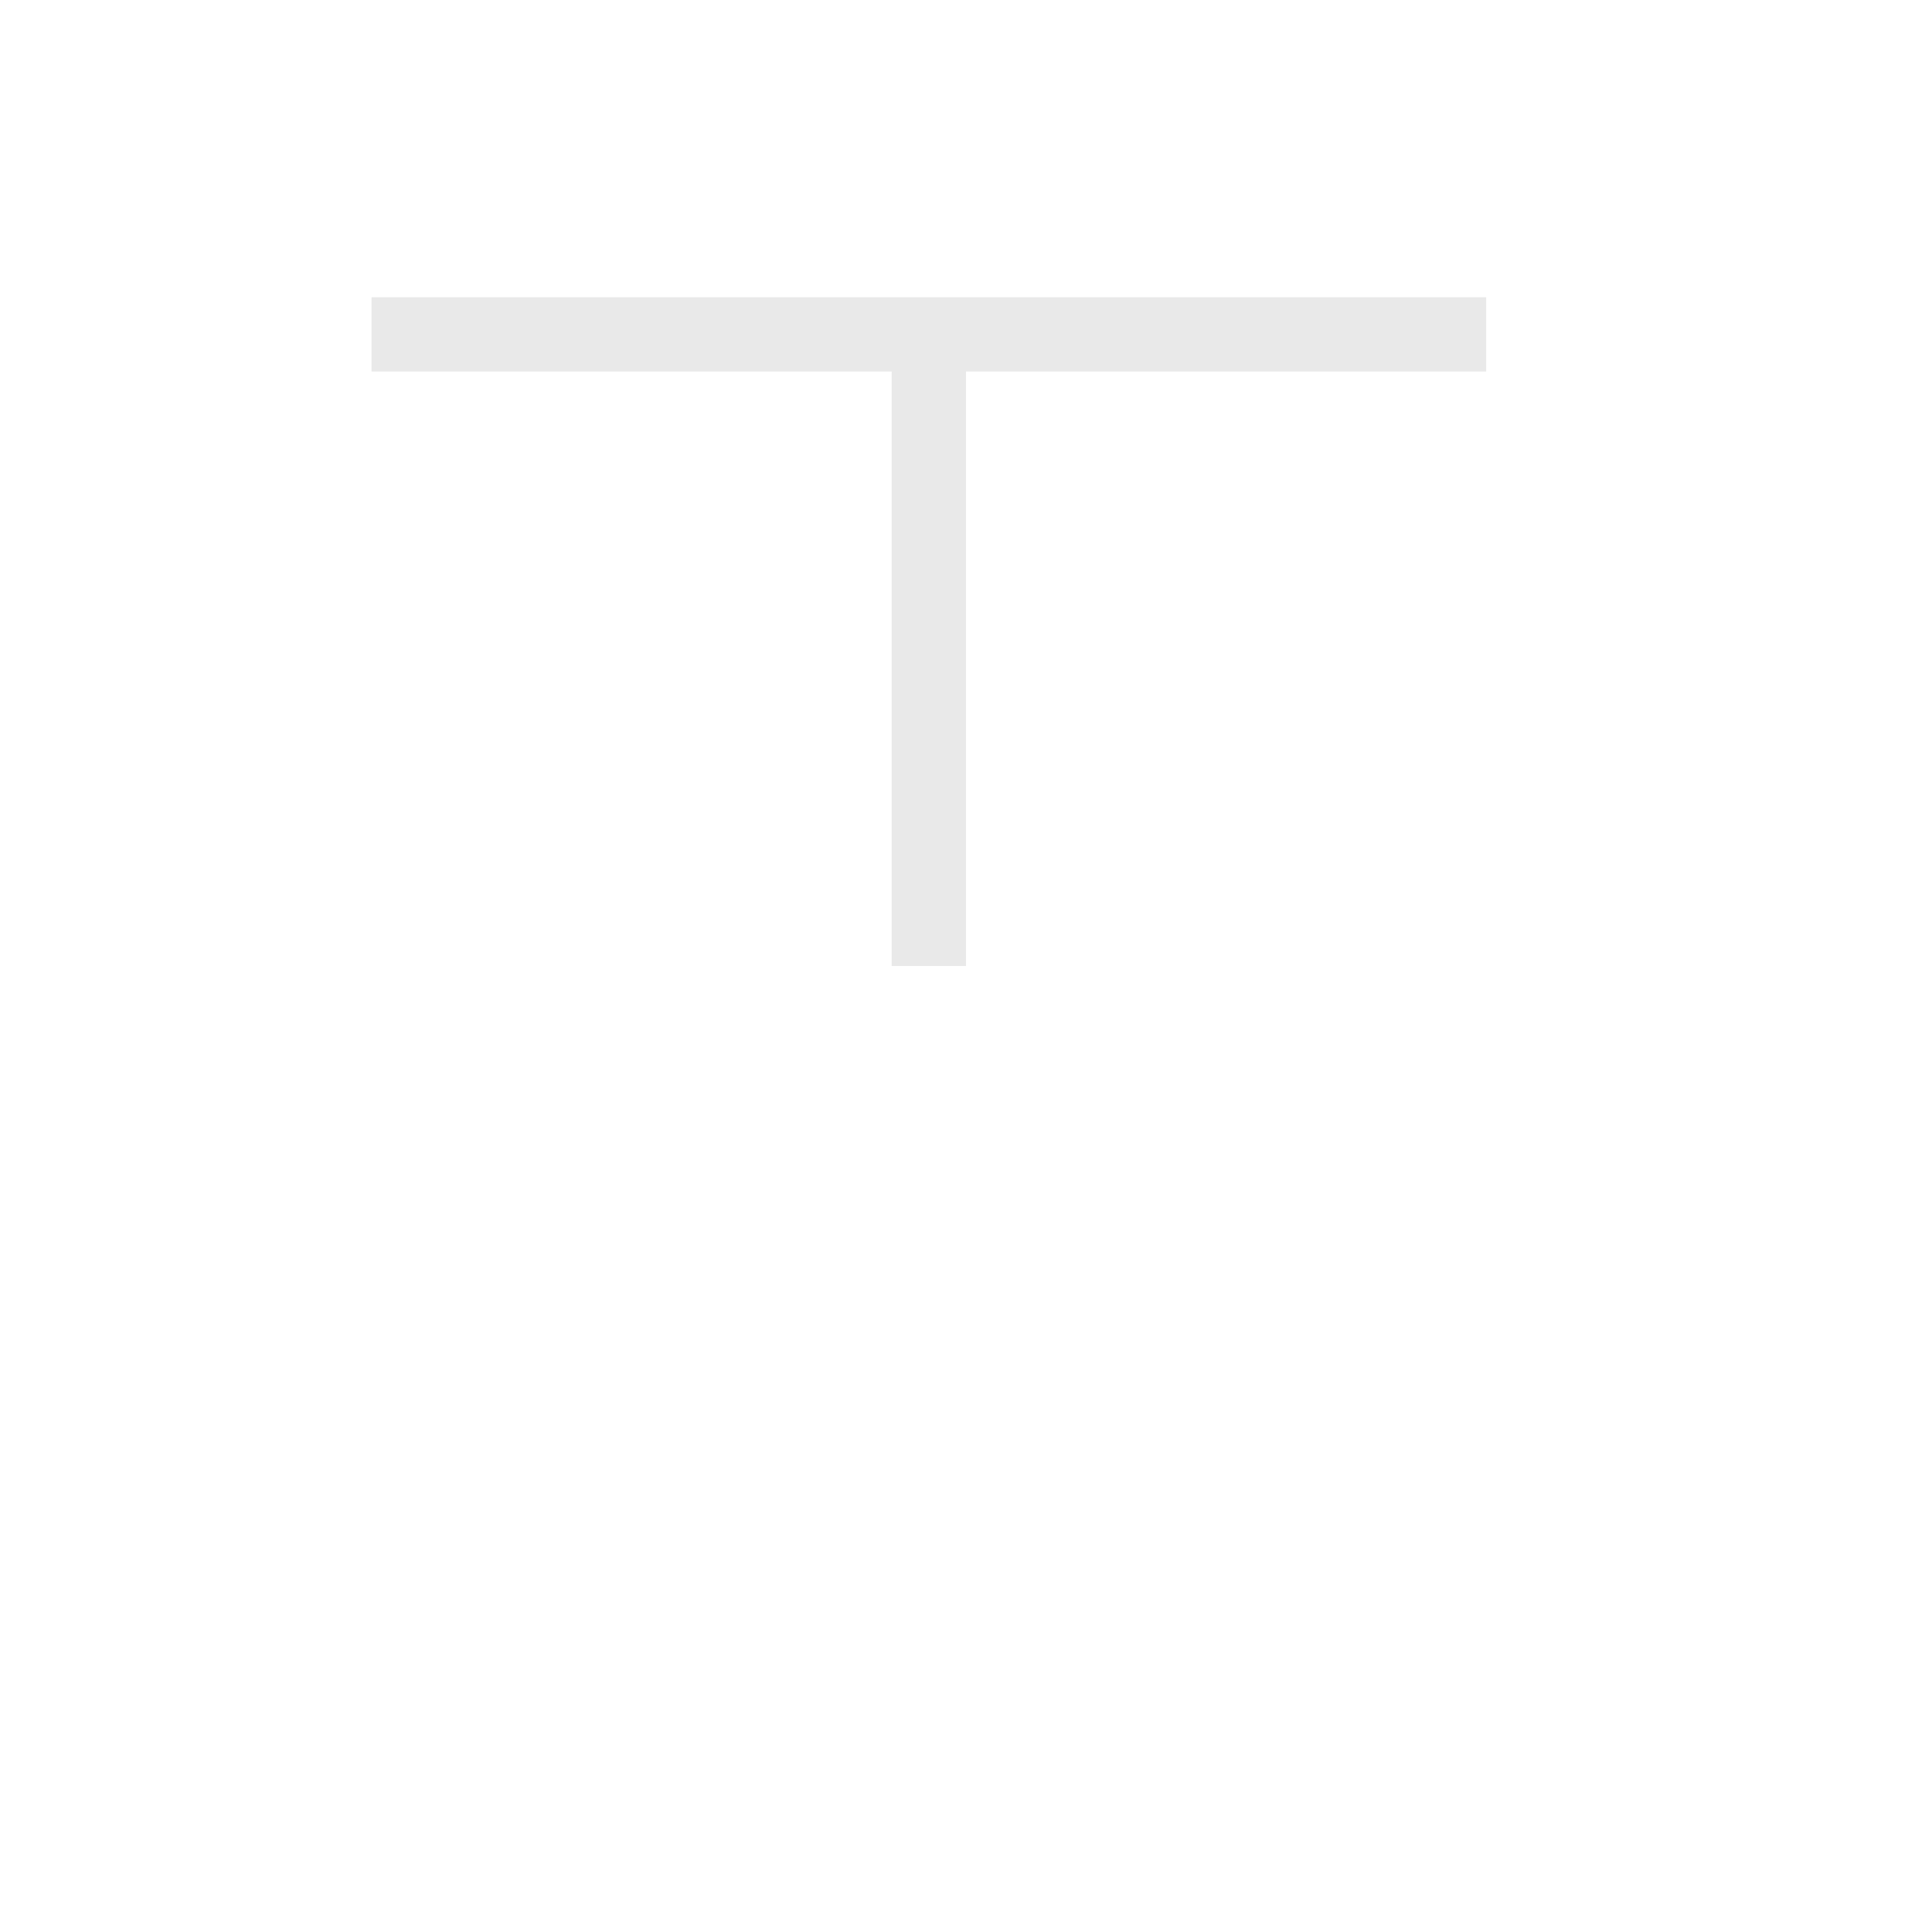 <svg width="26" height="26" viewBox="0 0 26 26" fill="none" xmlns="http://www.w3.org/2000/svg">
<g filter="url(#filter0_d_184_1566)">
<mask id="path-1-outside-1_184_1566" maskUnits="userSpaceOnUse" x="3" y="2" width="17" height="11" fill="black">
<rect fill="white" x="3" y="2" width="17" height="11"/>
<path d="M19 3H4V4H11V12H12V4H19V3Z"/>
</mask>
<path d="M19 3H4V4H11V12H12V4H19V3Z" fill="#1F1F1F"/>
<path d="M19 3H4V4H11V12H12V4H19V3Z" stroke="white" stroke-opacity="0.9" stroke-width="2" stroke-linejoin="round" mask="url(#path-1-outside-1_184_1566)"/>
</g>
<defs>
<filter id="filter0_d_184_1566" x="0" y="0" width="26" height="26" filterUnits="userSpaceOnUse" color-interpolation-filters="sRGB">
<feFlood flood-opacity="0" result="BackgroundImageFix"/>
<feColorMatrix in="SourceAlpha" type="matrix" values="0 0 0 0 0 0 0 0 0 0 0 0 0 0 0 0 0 0 127 0" result="hardAlpha"/>
<feOffset dx="1" dy="1"/>
<feGaussianBlur stdDeviation="0.5"/>
<feColorMatrix type="matrix" values="0 0 0 0 0 0 0 0 0 0 0 0 0 0 0 0 0 0 0.2 0"/>
<feBlend mode="normal" in2="BackgroundImageFix" result="effect1_dropShadow_184_1566"/>
<feBlend mode="normal" in="SourceGraphic" in2="effect1_dropShadow_184_1566" result="shape"/>
</filter>
</defs>
</svg>
